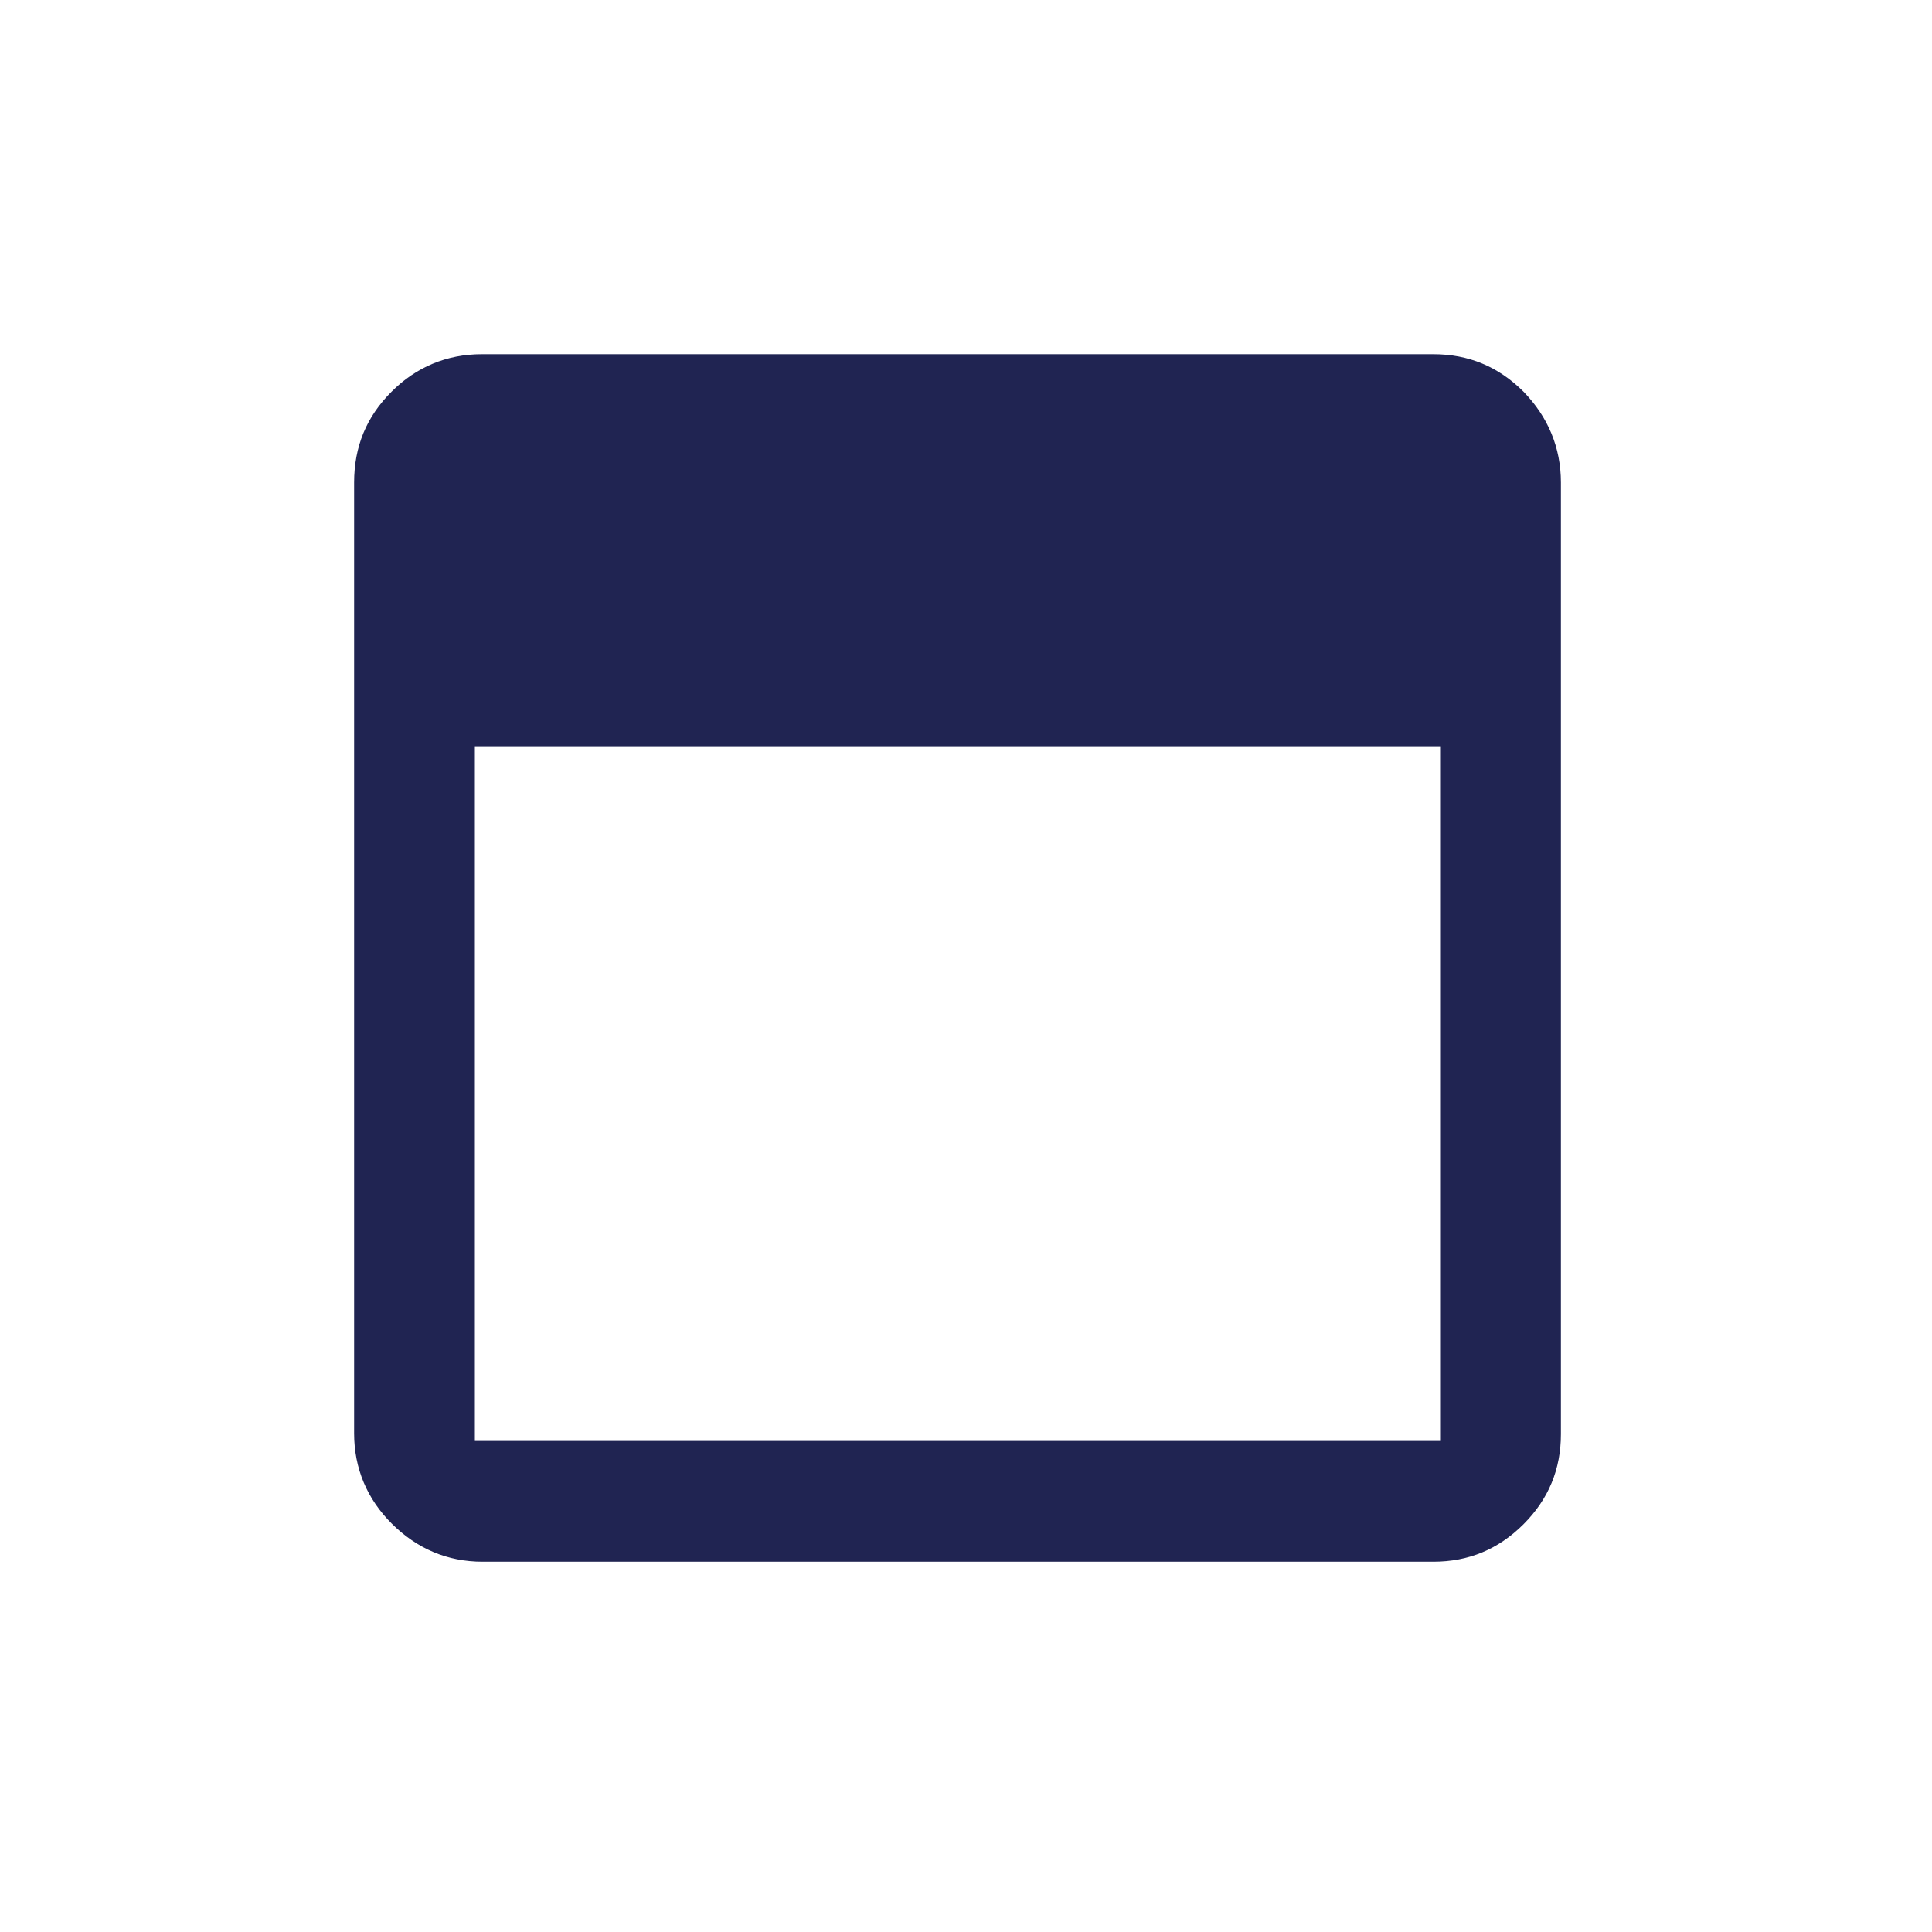 <svg width="24" height="24" viewBox="0 0 24 24" fill="none" xmlns="http://www.w3.org/2000/svg">
<path d="M17.805 4.4H5.985C5.548 4.4 5.168 4.561 4.865 4.865C4.551 5.178 4.399 5.549 4.399 5.995V17.805C4.399 18.242 4.561 18.621 4.865 18.925C5.178 19.238 5.558 19.4 5.994 19.4H17.805C18.241 19.4 18.611 19.248 18.925 18.935C19.238 18.621 19.39 18.251 19.39 17.814V5.995C19.39 5.558 19.229 5.178 18.925 4.865C18.611 4.552 18.241 4.4 17.805 4.4ZM17.899 17.9H5.899V9.27H17.899V17.9Z" fill="#202452"/>
</svg>
